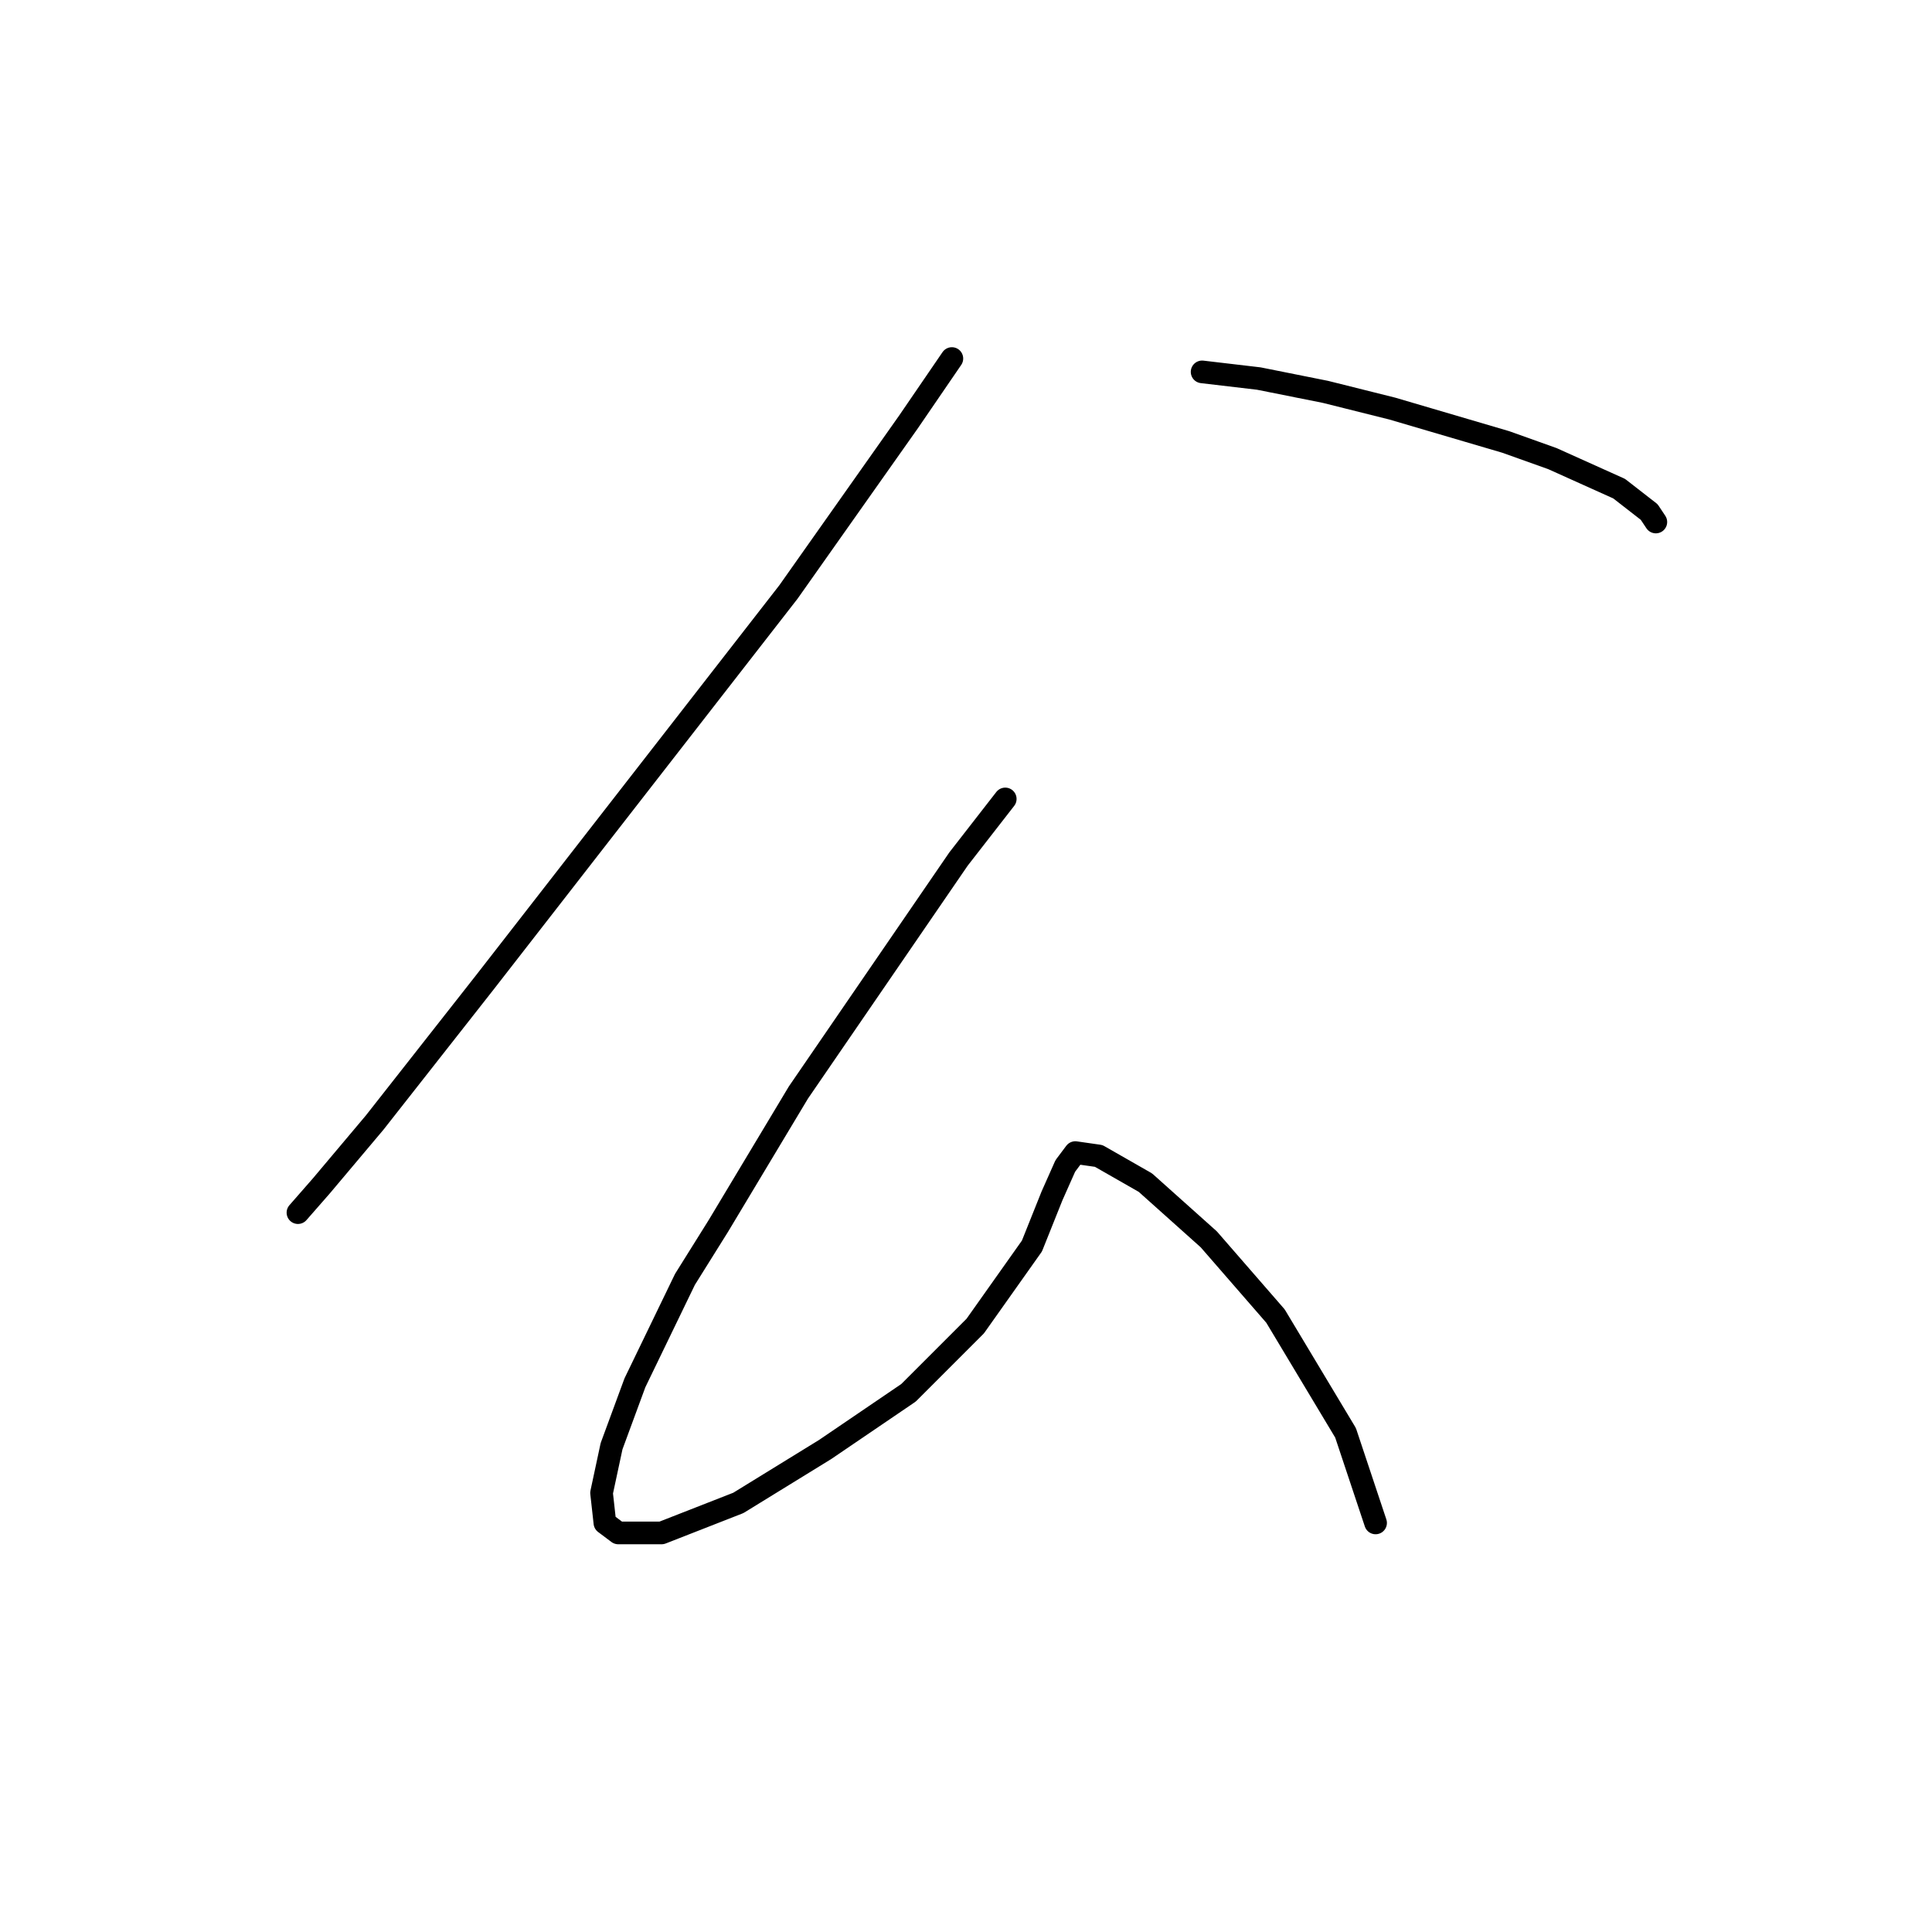 <?xml version="1.0" standalone="no"?>
    <svg width="256" height="256" xmlns="http://www.w3.org/2000/svg" version="1.1">
    <polyline stroke="black" stroke-width="3" stroke-linecap="round" fill="transparent" stroke-linejoin="round" points="126.128 47.507 120.381 55.907 104.466 78.453 64.236 130.178 49.647 148.745 42.574 157.145 39.479 160.682 39.479 160.682 " />
        <polyline stroke="black" stroke-width="3" stroke-linecap="round" fill="transparent" stroke-linejoin="round" points="159.285 49.276 166.8 50.16 175.642 51.928 184.483 54.139 199.514 58.56 205.704 60.77 214.545 64.749 218.524 67.843 219.408 69.17 219.408 69.17 " />
        <polyline stroke="black" stroke-width="3" stroke-linecap="round" fill="transparent" stroke-linejoin="round" points="133.201 105.863 127.012 113.82 105.792 144.766 95.182 162.45 90.761 169.523 84.13 183.228 81.035 191.628 79.709 197.817 80.151 201.796 81.919 203.122 87.667 203.122 97.835 199.143 109.329 192.07 120.381 184.554 129.223 175.712 136.738 165.102 139.391 158.471 141.159 154.492 142.485 152.724 145.58 153.166 151.769 156.703 160.169 164.218 169.01 174.386 178.294 189.859 182.273 201.796 182.273 201.796 " />
        </svg>